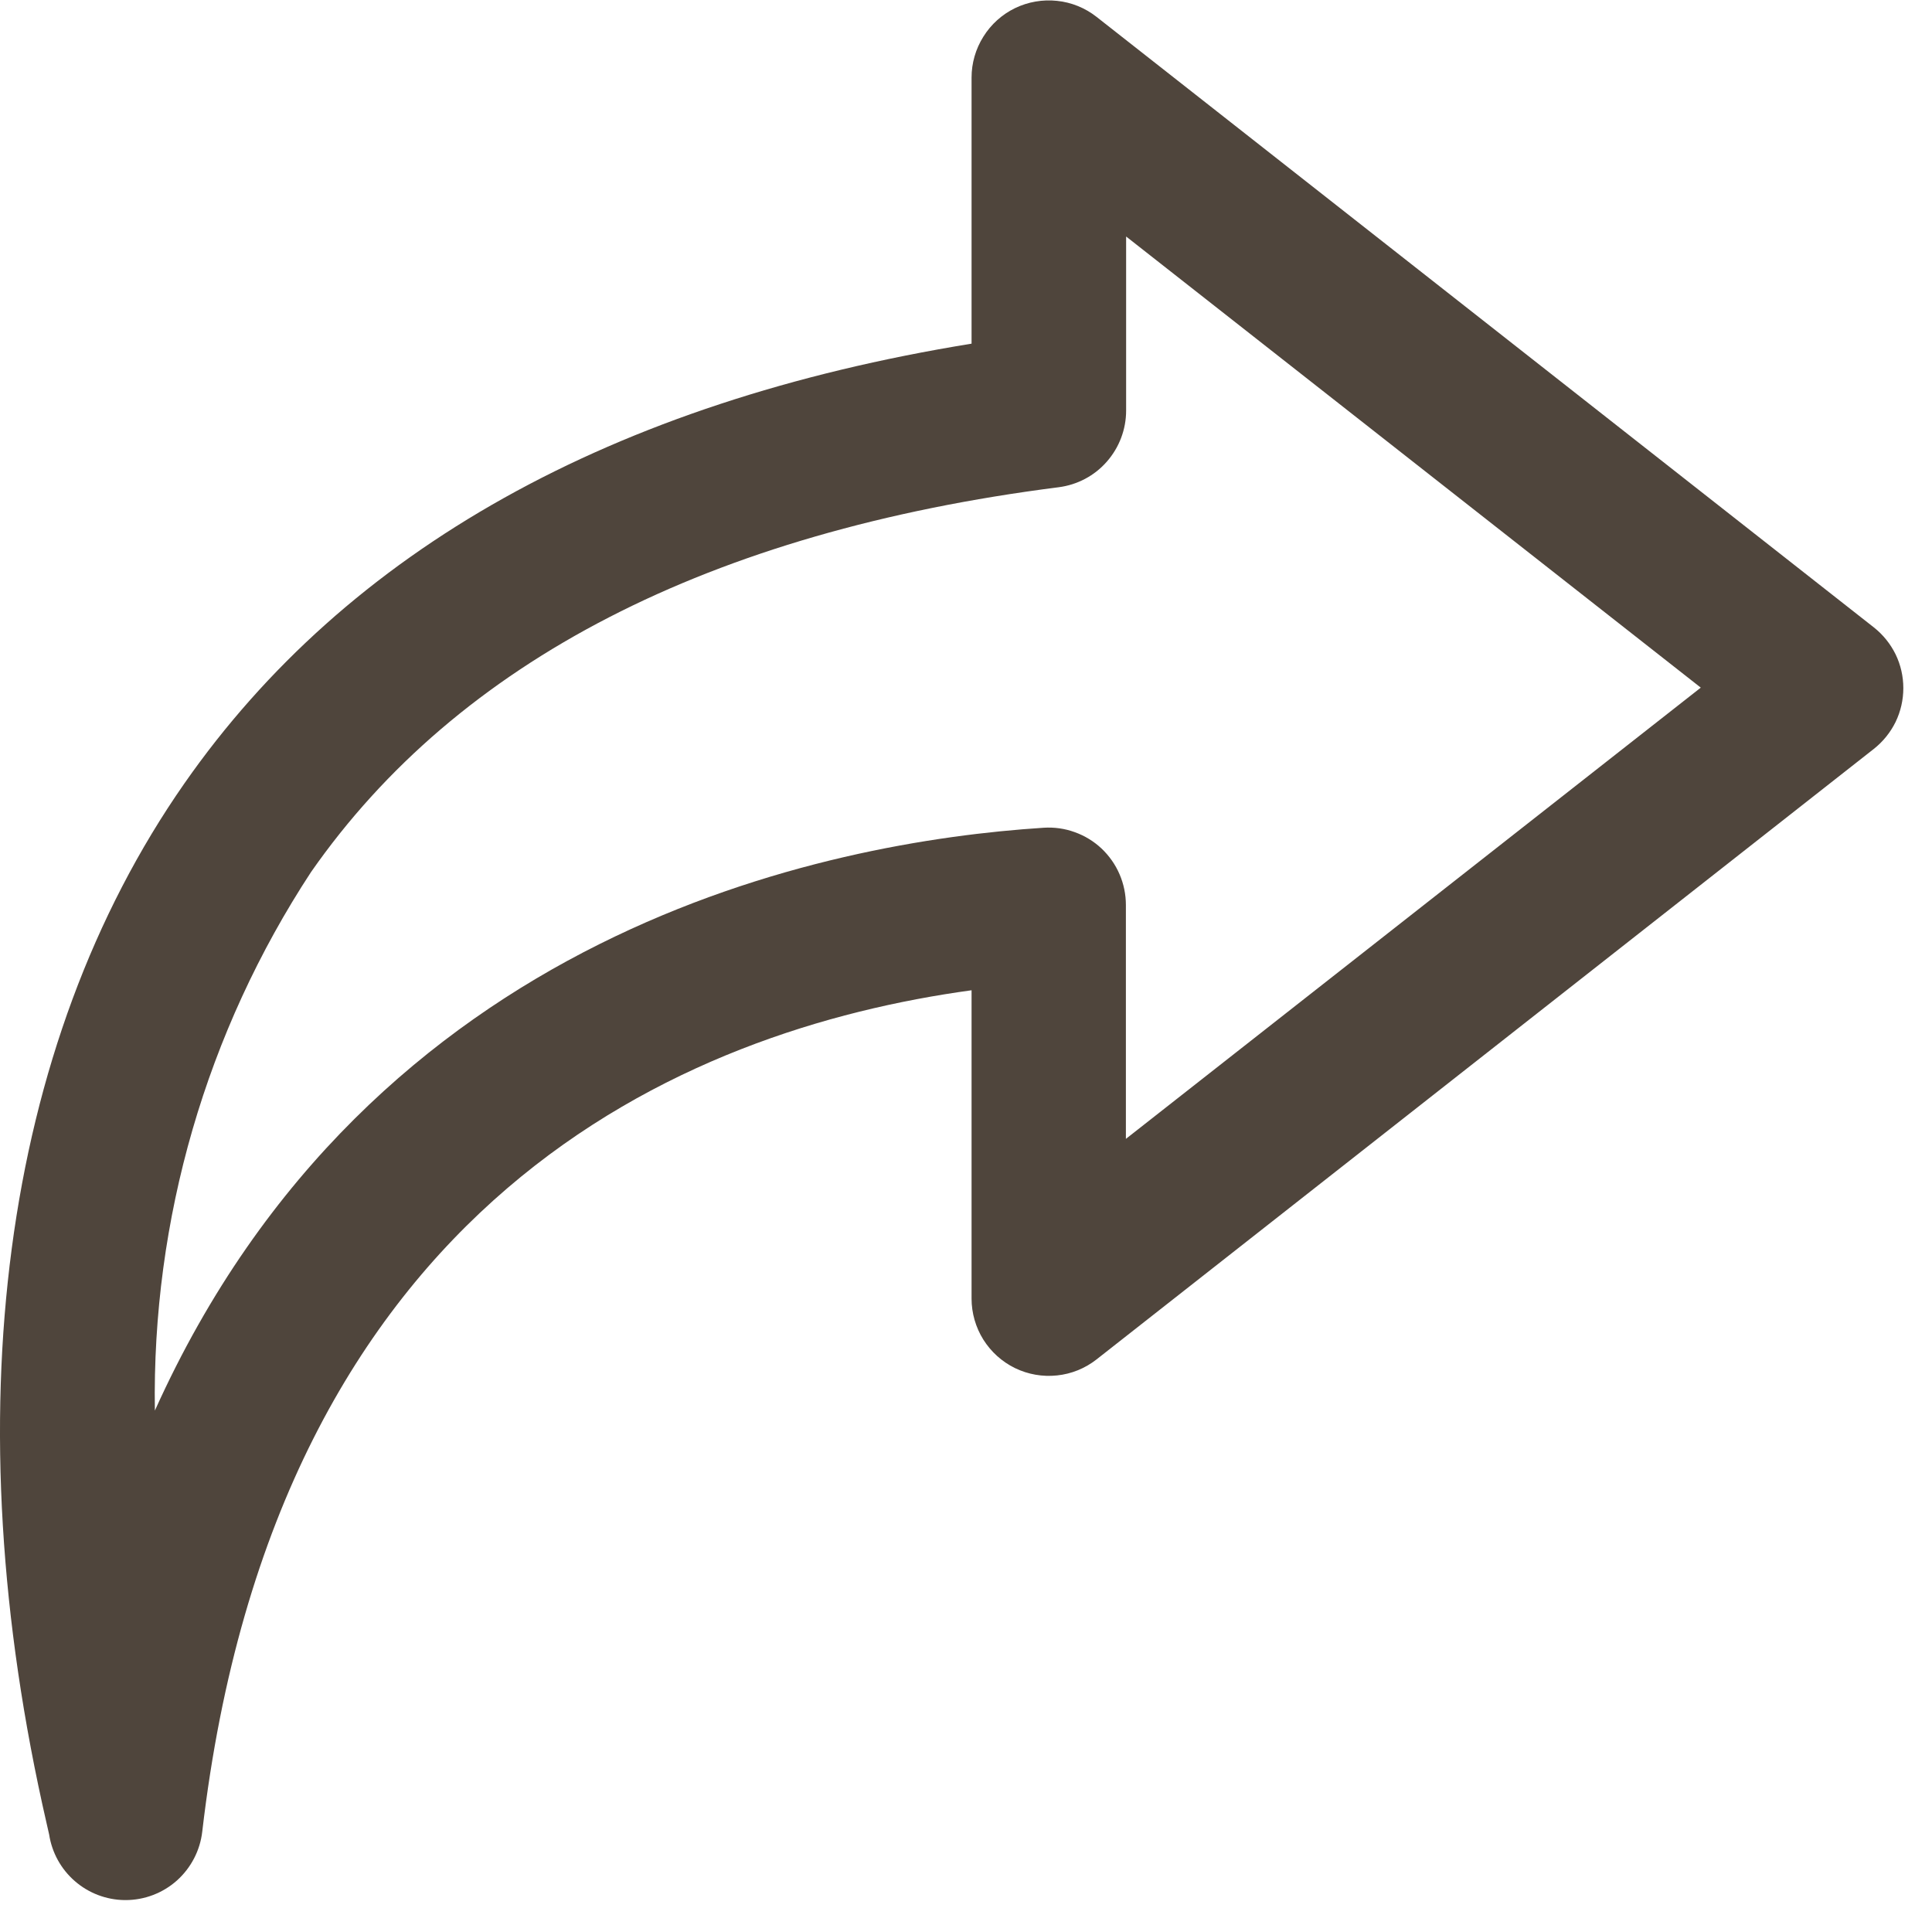 <svg width="25" height="25" viewBox="0 0 25 25" fill="none" xmlns="http://www.w3.org/2000/svg">
<path d="M1.624 24.587H1.612C1.375 24.584 1.147 24.497 0.969 24.342C0.79 24.187 0.672 23.973 0.636 23.739L0.604 23.598C-0.612 18.308 0.021 13.529 2.385 10.139C4.494 7.115 7.918 5.202 12.572 4.447V1.004C12.572 0.816 12.625 0.633 12.725 0.474C12.824 0.315 12.966 0.187 13.135 0.105C13.303 0.024 13.492 -0.009 13.678 0.011C13.864 0.03 14.041 0.102 14.189 0.218L24.247 8.118C24.366 8.212 24.462 8.331 24.529 8.467C24.595 8.603 24.629 8.753 24.629 8.904C24.629 9.056 24.595 9.205 24.529 9.342C24.462 9.478 24.366 9.597 24.247 9.691L14.189 17.591C14.041 17.707 13.864 17.779 13.678 17.798C13.491 17.818 13.303 17.785 13.134 17.703C12.966 17.621 12.824 17.493 12.724 17.334C12.625 17.175 12.572 16.991 12.572 16.804V12.814C8.862 13.322 3.572 15.514 2.617 23.702C2.589 23.945 2.472 24.17 2.289 24.334C2.106 24.497 1.869 24.587 1.624 24.587ZM14.572 3.056V5.313C14.572 5.556 14.483 5.791 14.322 5.974C14.162 6.157 13.94 6.274 13.698 6.305C9.182 6.881 5.928 8.556 4.025 11.284C2.669 13.352 1.965 15.78 2.004 18.253C4.804 12.036 10.704 10.891 13.504 10.711C13.641 10.702 13.778 10.721 13.907 10.768C14.036 10.814 14.154 10.886 14.254 10.98C14.353 11.074 14.433 11.187 14.487 11.313C14.541 11.438 14.569 11.574 14.569 11.711V14.737L22.008 8.898L14.569 3.058L14.572 3.056Z" fill="#4F453C"/>
</svg>
